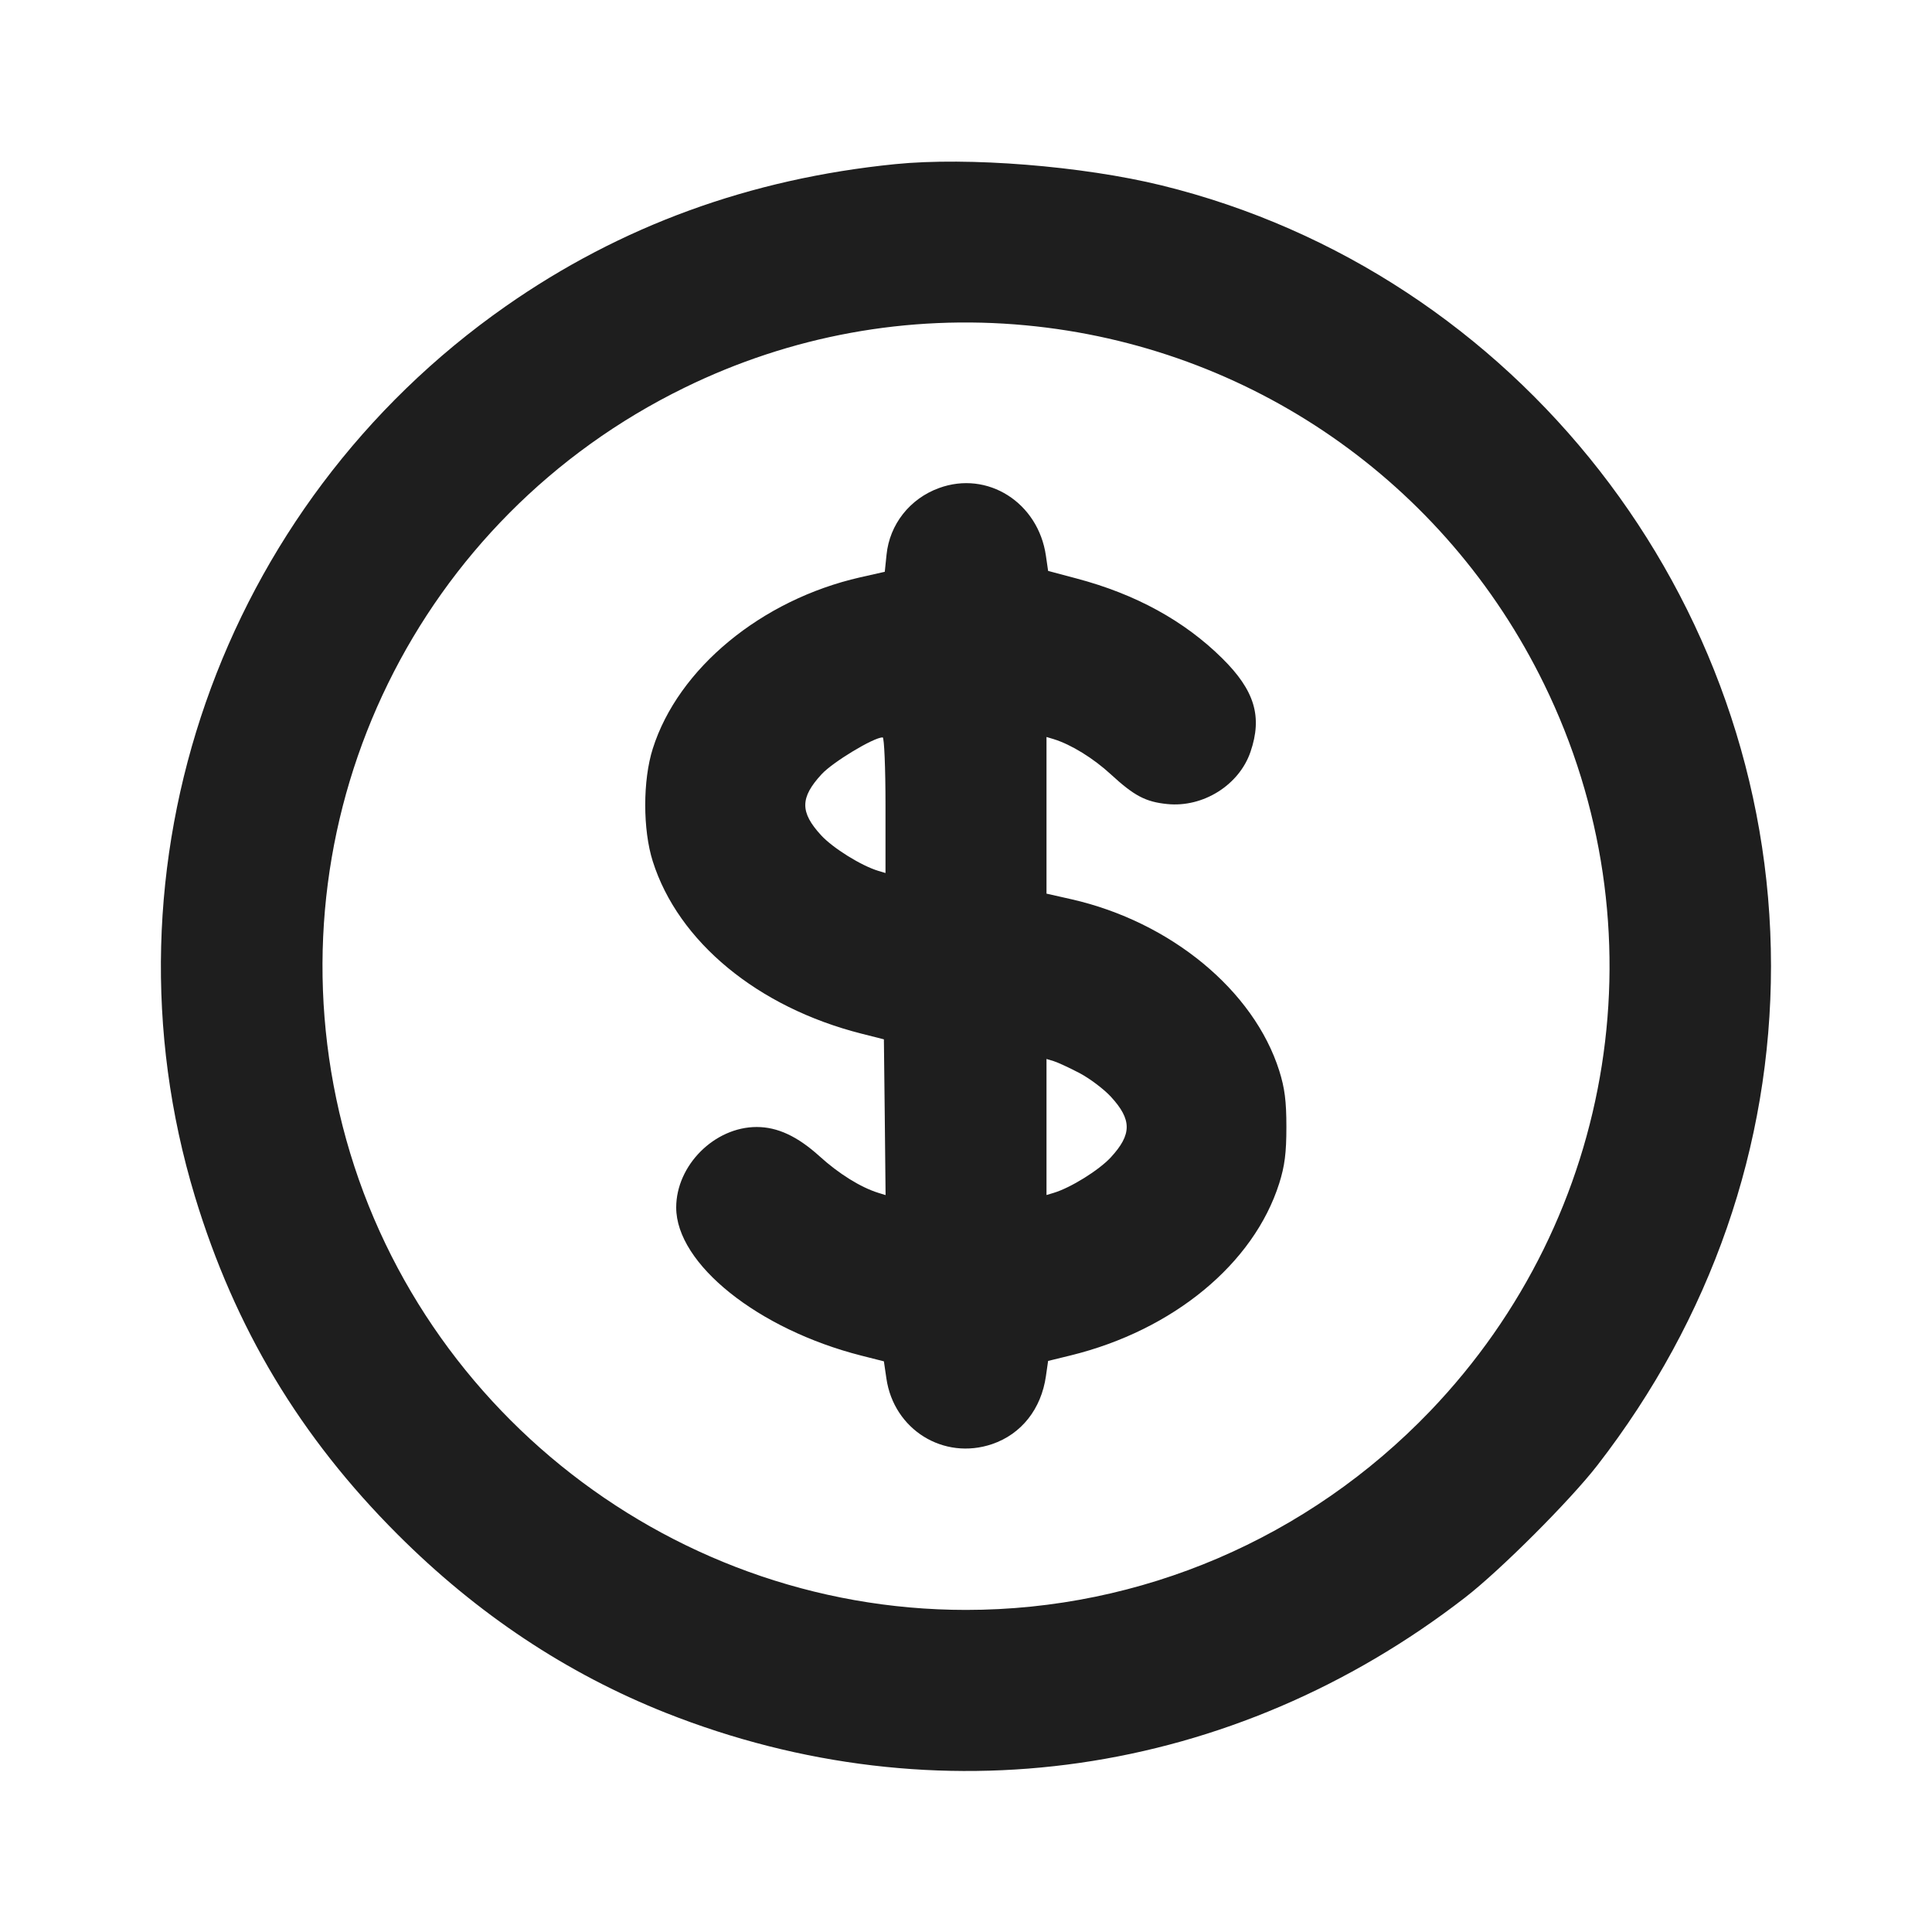 <svg width="24" height="24" viewBox="0 0 24 24" fill="none" xmlns="http://www.w3.org/2000/svg"><path d="M11.120 2.039 C 9.316 2.220,7.707 2.807,6.280 3.806 C 2.738 6.286,1.178 10.759,2.422 14.865 C 2.918 16.499,3.728 17.850,4.939 19.061 C 5.928 20.050,7.038 20.788,8.272 21.278 C 11.634 22.610,15.313 22.080,18.200 19.845 C 18.637 19.507,19.507 18.637,19.845 18.200 C 21.255 16.379,22.000 14.234,22.000 12.000 C 22.000 7.432,18.842 3.387,14.430 2.303 C 13.446 2.062,12.028 1.948,11.120 2.039 M12.740 4.041 C 15.525 4.302,17.953 5.983,19.182 8.500 C 20.655 11.514,20.091 15.104,17.765 17.530 C 16.248 19.111,14.175 19.999,12.000 19.999 C 8.235 19.999,4.948 17.331,4.177 13.648 C 3.426 10.057,5.201 6.431,8.501 4.817 C 9.822 4.170,11.277 3.904,12.740 4.041 M11.664 6.063 C 11.302 6.195,11.051 6.514,11.013 6.890 L 10.991 7.103 10.685 7.172 C 9.458 7.451,8.424 8.304,8.109 9.300 C 7.984 9.693,7.984 10.307,8.109 10.700 C 8.425 11.698,9.412 12.513,10.700 12.840 L 10.980 12.911 10.991 13.878 L 11.001 14.846 10.911 14.818 C 10.692 14.750,10.421 14.582,10.180 14.363 C 9.907 14.116,9.659 14.000,9.400 14.000 C 8.876 14.000,8.400 14.476,8.400 15.000 C 8.400 15.701,9.417 16.514,10.700 16.840 L 10.980 16.911 11.011 17.123 C 11.103 17.760,11.722 18.144,12.325 17.939 C 12.688 17.815,12.935 17.503,12.993 17.094 L 13.020 16.906 13.302 16.837 C 14.574 16.524,15.575 15.698,15.891 14.700 C 15.959 14.485,15.980 14.323,15.980 14.000 C 15.980 13.677,15.959 13.515,15.891 13.300 C 15.575 12.303,14.542 11.451,13.310 11.171 L 13.000 11.101 13.000 10.128 L 13.000 9.155 13.090 9.182 C 13.306 9.249,13.582 9.419,13.799 9.619 C 14.089 9.886,14.231 9.961,14.499 9.988 C 14.944 10.034,15.393 9.753,15.534 9.340 C 15.684 8.901,15.586 8.577,15.184 8.179 C 14.712 7.712,14.109 7.381,13.373 7.186 L 13.020 7.092 12.993 6.905 C 12.898 6.242,12.267 5.842,11.664 6.063 M11.000 10.003 L 11.000 10.845 10.910 10.818 C 10.698 10.754,10.348 10.536,10.201 10.377 C 9.936 10.089,9.938 9.909,10.206 9.618 C 10.346 9.466,10.853 9.160,10.965 9.160 C 10.984 9.160,11.000 9.539,11.000 10.003 M13.410 13.330 C 13.537 13.397,13.712 13.529,13.799 13.623 C 14.062 13.909,14.062 14.091,13.799 14.377 C 13.652 14.536,13.302 14.754,13.090 14.818 L 13.000 14.845 13.000 14.000 L 13.000 13.155 13.090 13.182 C 13.139 13.197,13.284 13.264,13.410 13.330 " fill="#1E1E1E" stroke="none" fill-rule="evenodd"></path></svg>